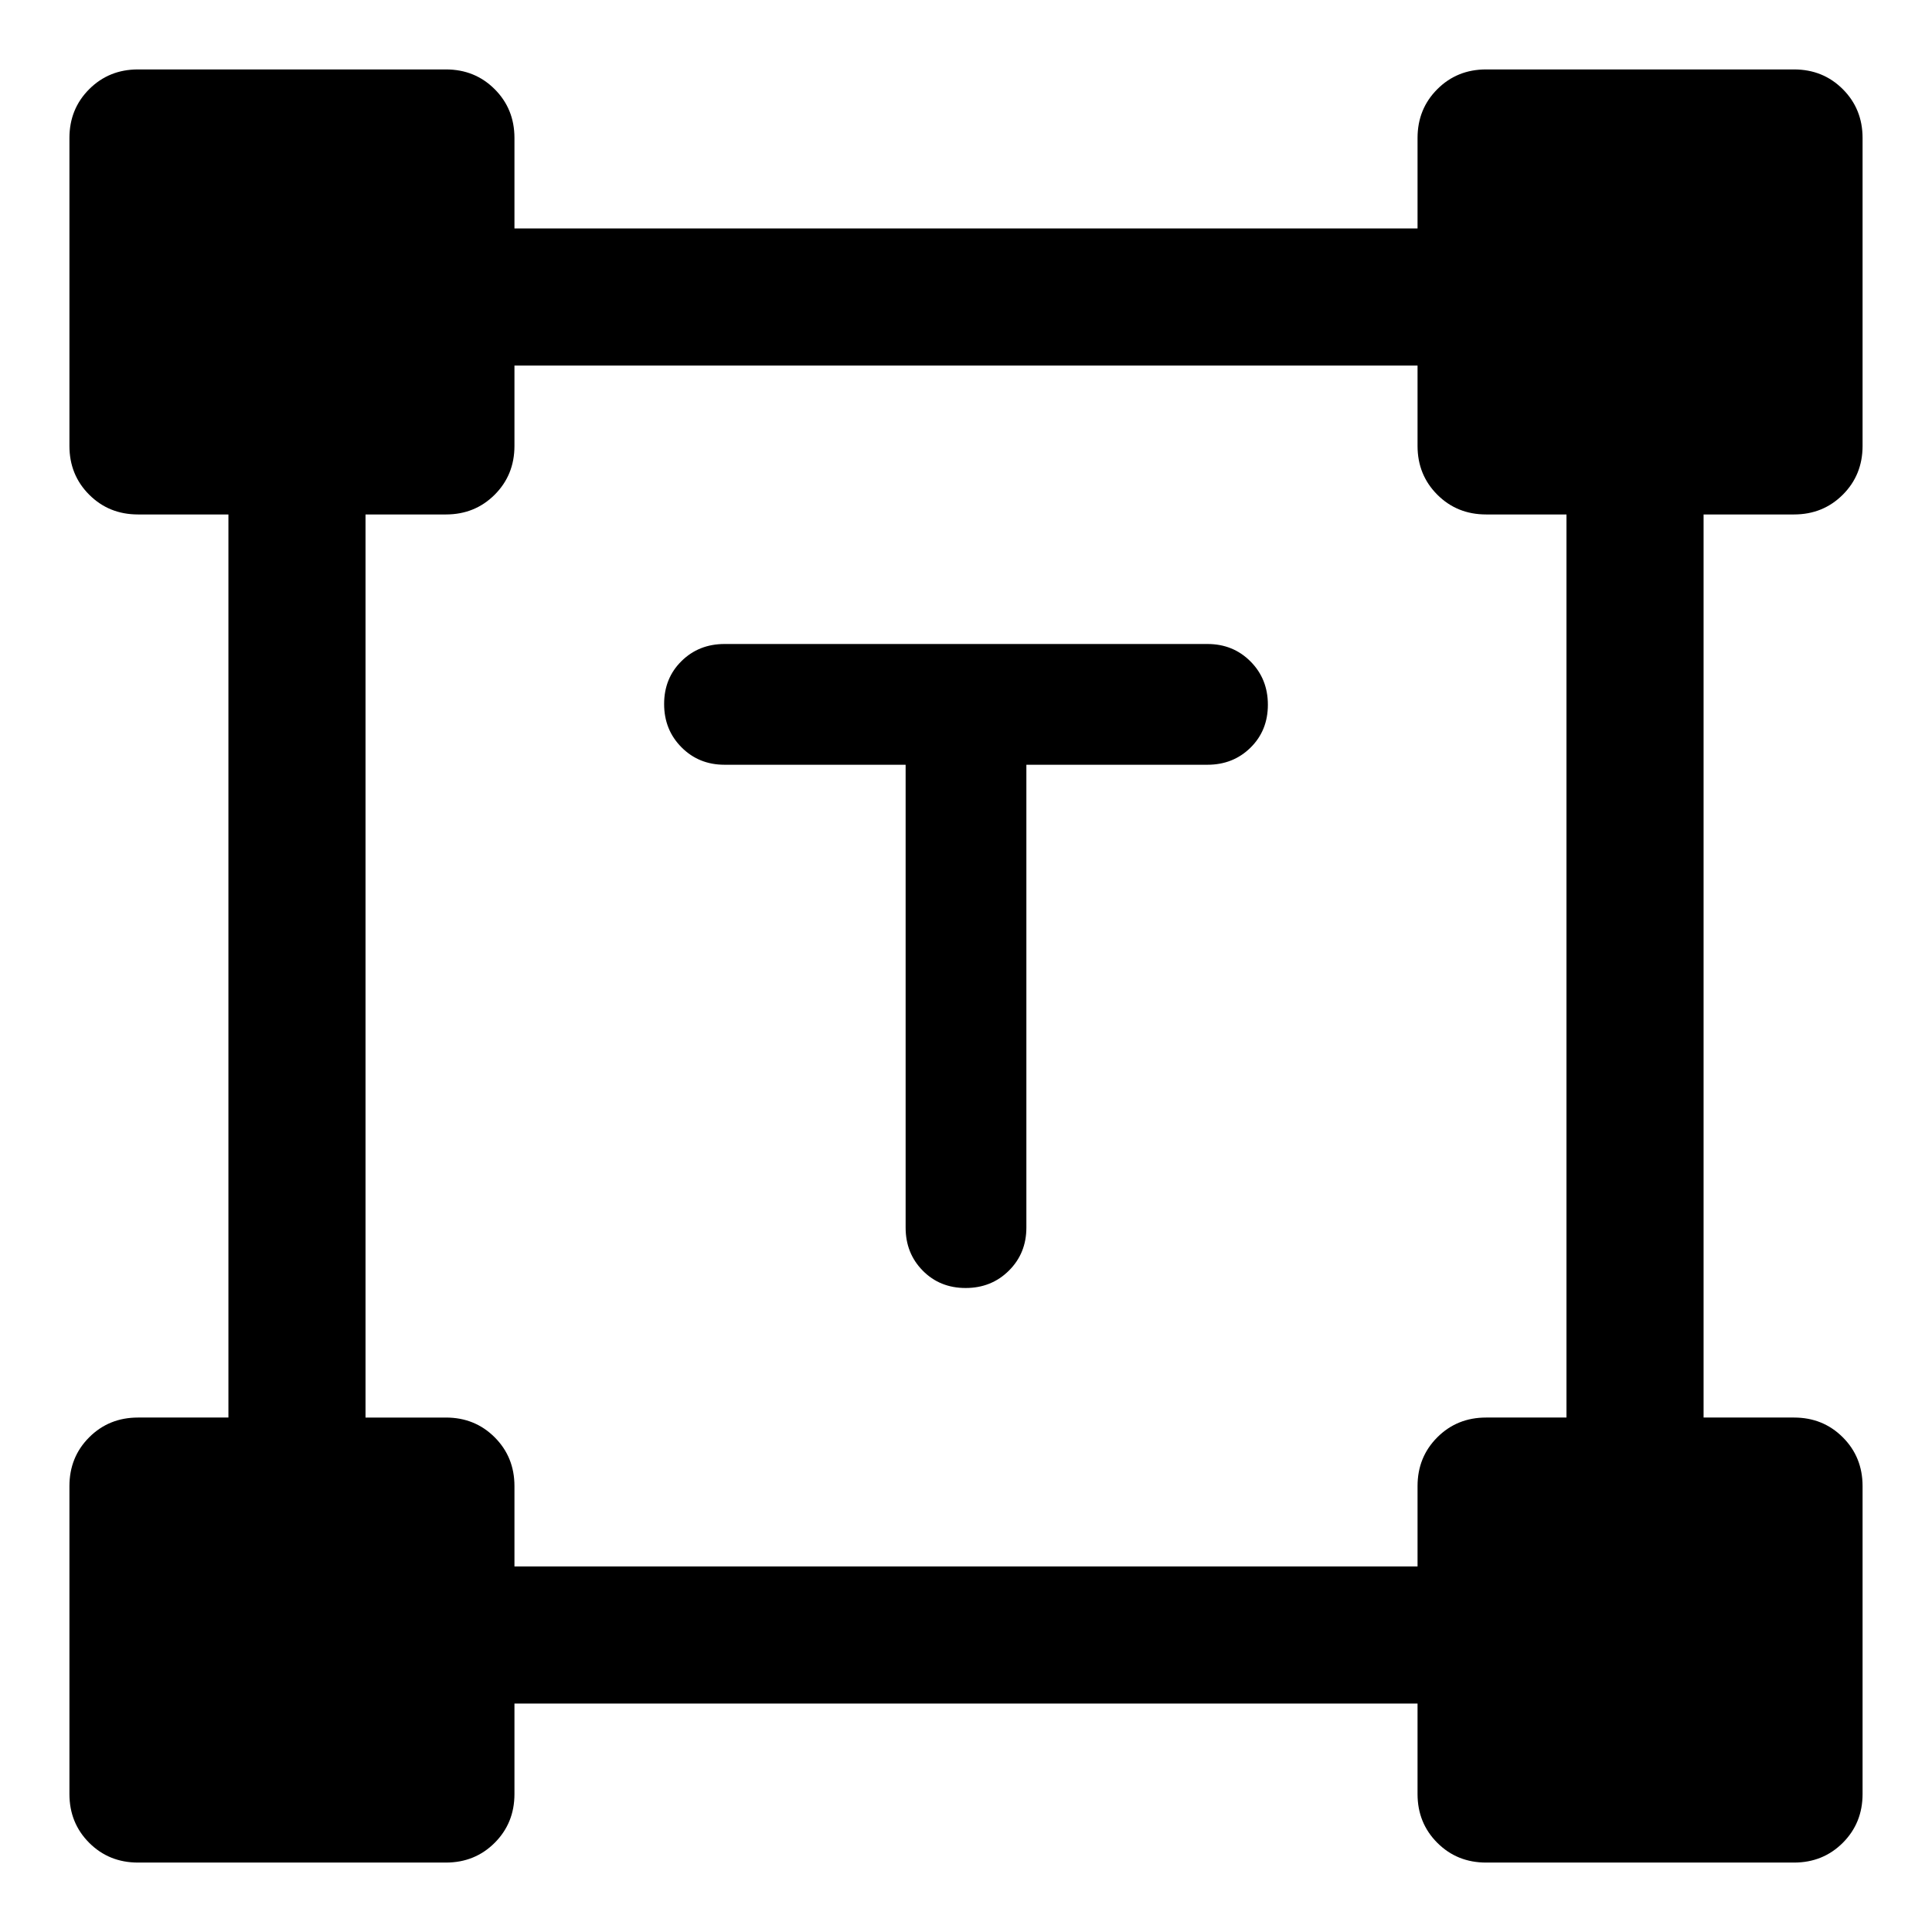 <svg xmlns="http://www.w3.org/2000/svg" height="48" viewBox="0 -960 960 960" width="48"><path d="M450-580h-90q-12.75 0-21.37-8.68-8.63-8.67-8.63-21.5 0-12.82 8.63-21.32 8.62-8.5 21.37-8.5h240q12.75 0 21.38 8.68 8.62 8.67 8.62 21.5 0 12.82-8.62 21.32-8.63 8.5-21.38 8.5h-90v230q0 12.75-8.68 21.37-8.67 8.63-21.5 8.63-12.82 0-21.32-8.63-8.5-8.62-8.5-21.37v-230ZM34.5-68.57v-153q0-14.42 9.82-24.24 9.82-9.82 24.25-9.82h44.93v-448.74H68.57q-14.43 0-24.25-9.82t-9.82-24.24v-153q0-14.43 9.82-24.25t24.25-9.82h153q14.42 0 24.24 9.82 9.82 9.82 9.82 24.25v44.93h448.74v-44.93q0-14.43 9.82-24.25t24.24-9.82h153q14.43 0 24.25 9.82t9.82 24.25v153q0 14.42-9.82 24.24-9.82 9.82-24.25 9.82H846.5v448.74h44.93q14.43 0 24.25 9.82t9.82 24.24v153q0 14.43-9.82 24.25t-24.25 9.82h-153q-14.42 0-24.24-9.82-9.82-9.82-9.82-24.25v-44.93H255.63v44.93q0 14.43-9.82 24.25t-24.24 9.82h-153q-14.43 0-24.25-9.82T34.5-68.57Zm221.13-113.06h448.74v-39.94q0-14.42 9.82-24.24 9.82-9.82 24.24-9.82h39.94v-448.74h-39.94q-14.42 0-24.24-9.82-9.82-9.82-9.82-24.24v-39.94H255.63v39.94q0 14.42-9.82 24.24-9.82 9.82-24.24 9.82h-39.94v448.74h39.94q14.42 0 24.24 9.82 9.82 9.82 9.82 24.24v39.94Z"/></svg>